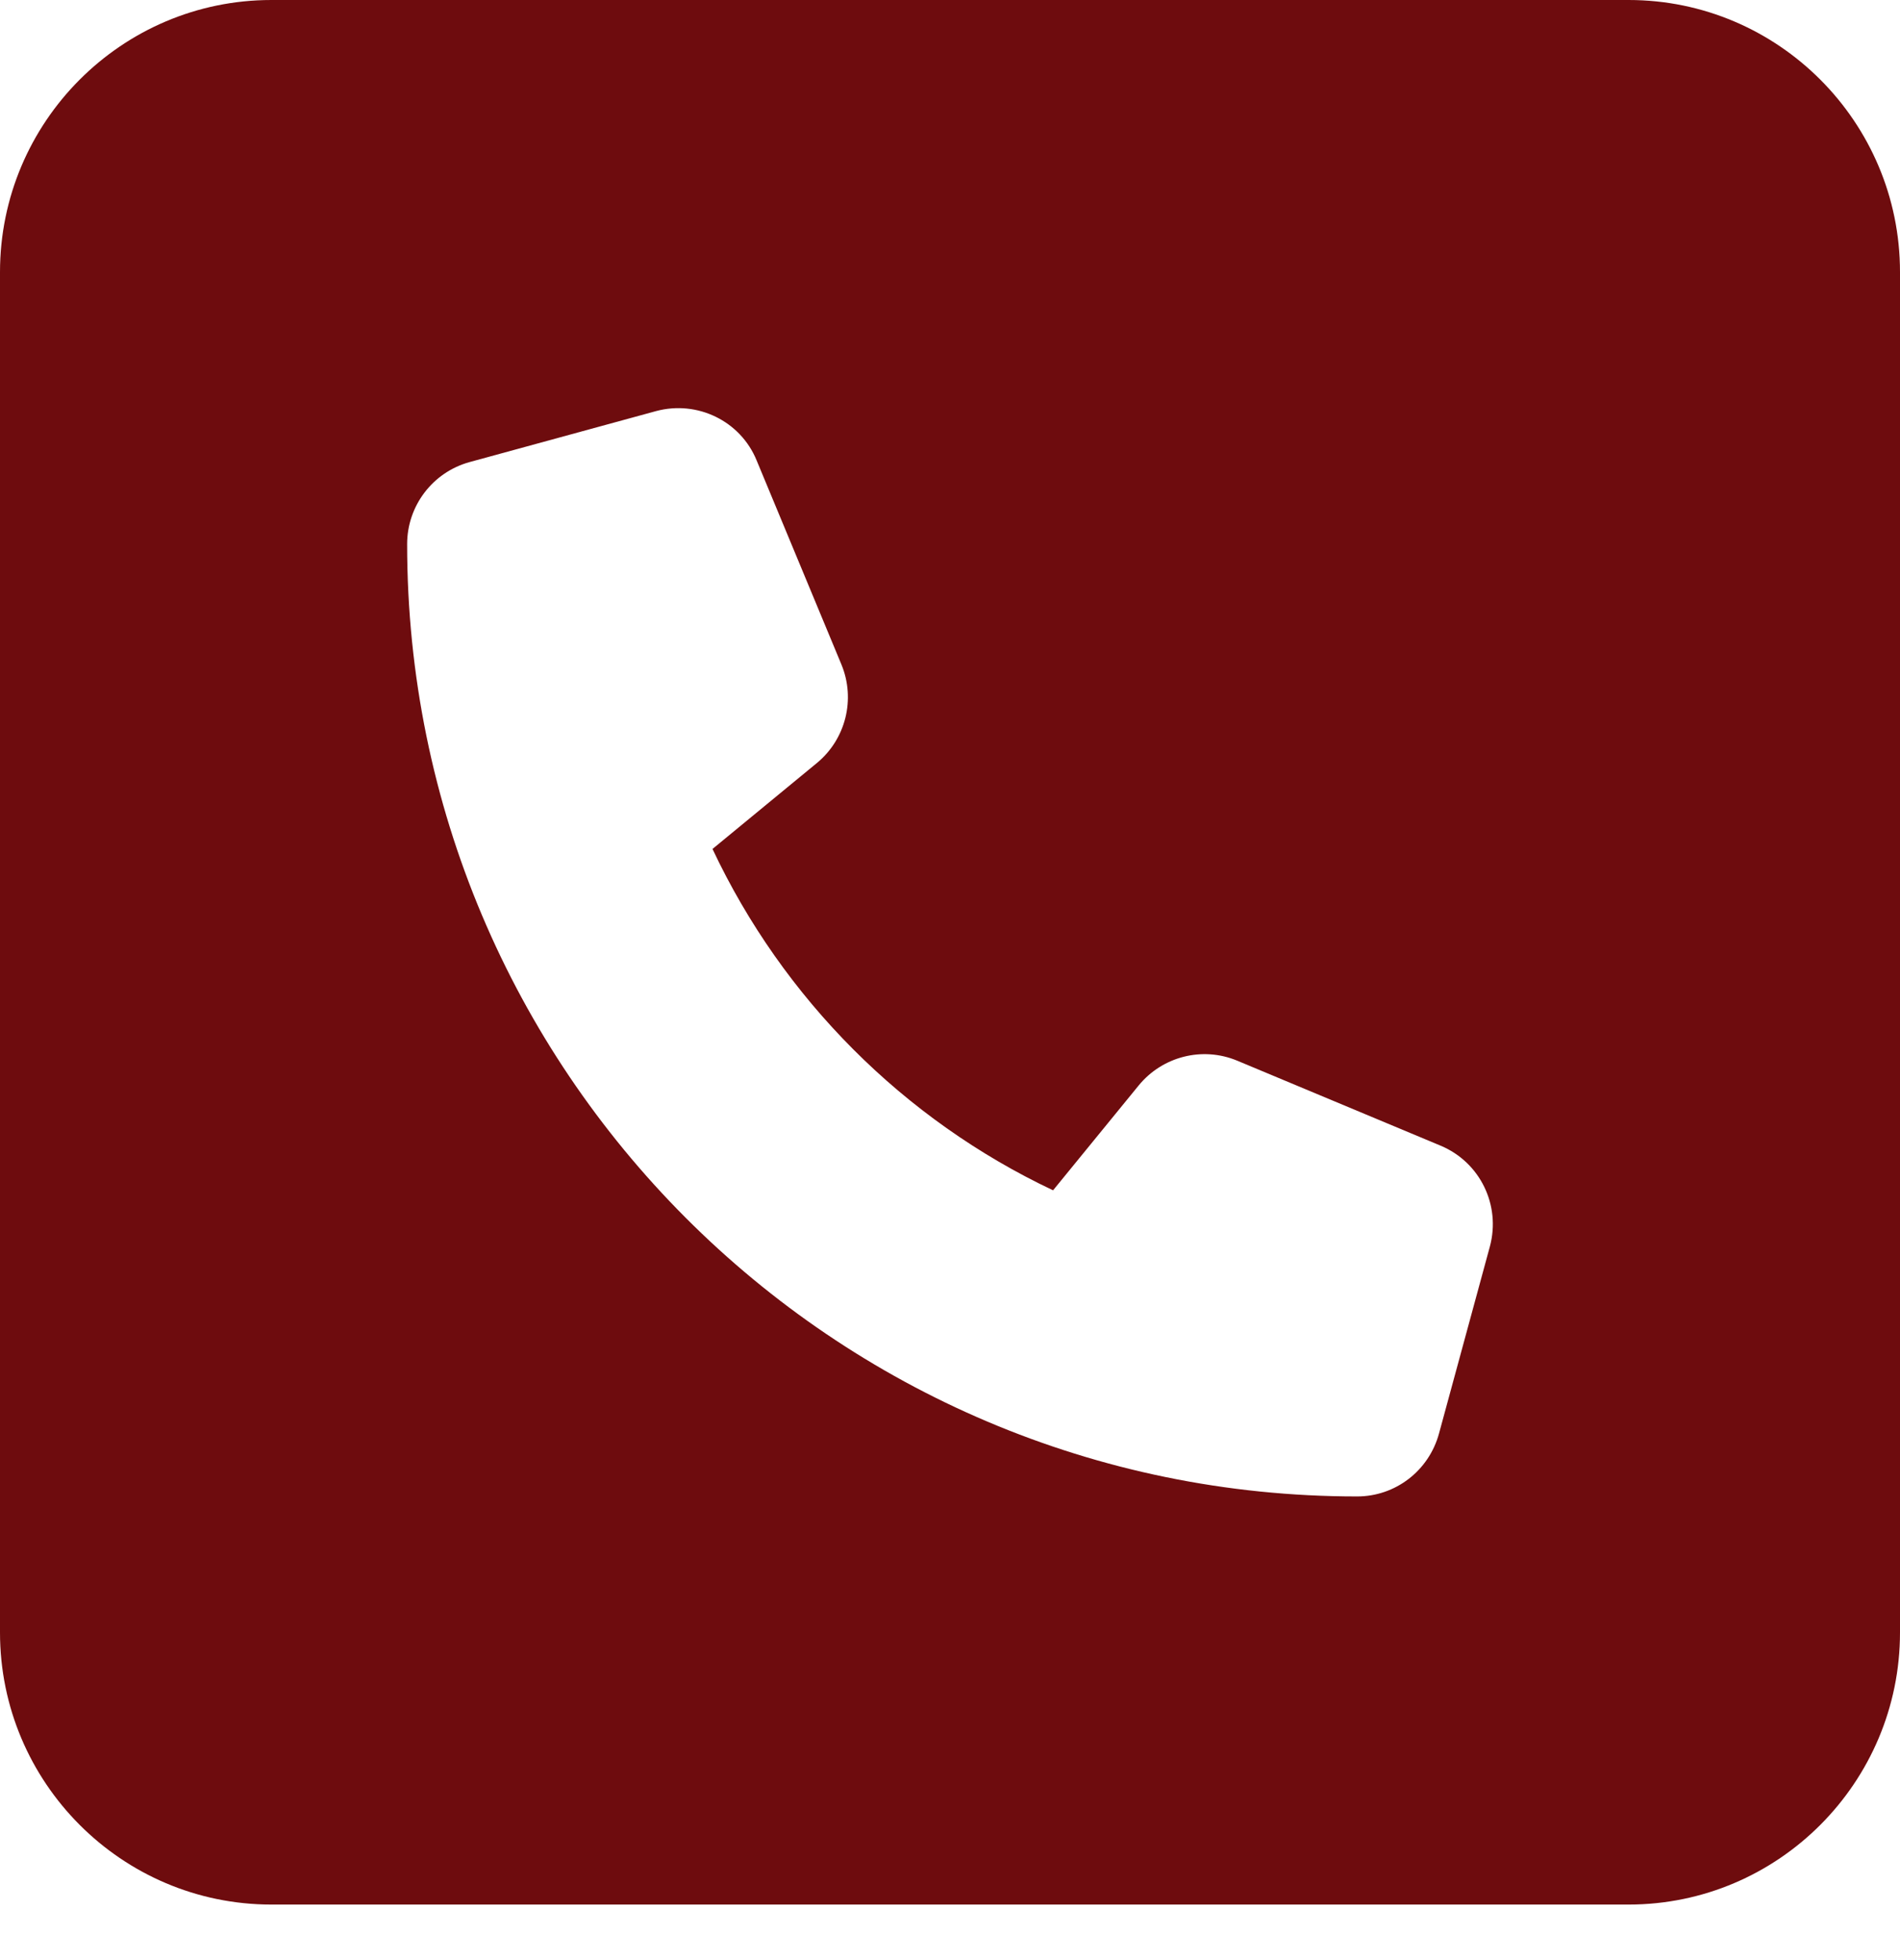 <svg width="32" height="33" viewBox="0 0 32 33" fill="none" xmlns="http://www.w3.org/2000/svg">
<path d="M4.571 0C2.05 0 0 2.054 0 4.581V27.484C0 30.01 2.05 32.065 4.571 32.065H27.429C29.95 32.065 32 30.01 32 27.484V4.581C32 2.054 29.95 0 27.429 0H4.571ZM11.05 6.921C11.743 6.735 12.471 7.086 12.743 7.751L14.171 11.187C14.414 11.774 14.243 12.447 13.757 12.847L12 14.293C13.186 16.812 15.221 18.852 17.736 20.04L19.179 18.273C19.579 17.786 20.25 17.614 20.836 17.857L24.264 19.289C24.929 19.568 25.279 20.291 25.093 20.985L24.236 24.134C24.064 24.764 23.5 25.194 22.857 25.194C14.021 25.194 6.857 18.015 6.857 9.161C6.857 8.517 7.286 7.952 7.907 7.78L11.05 6.921Z" fill="#6E0C0E"/>
</svg>
